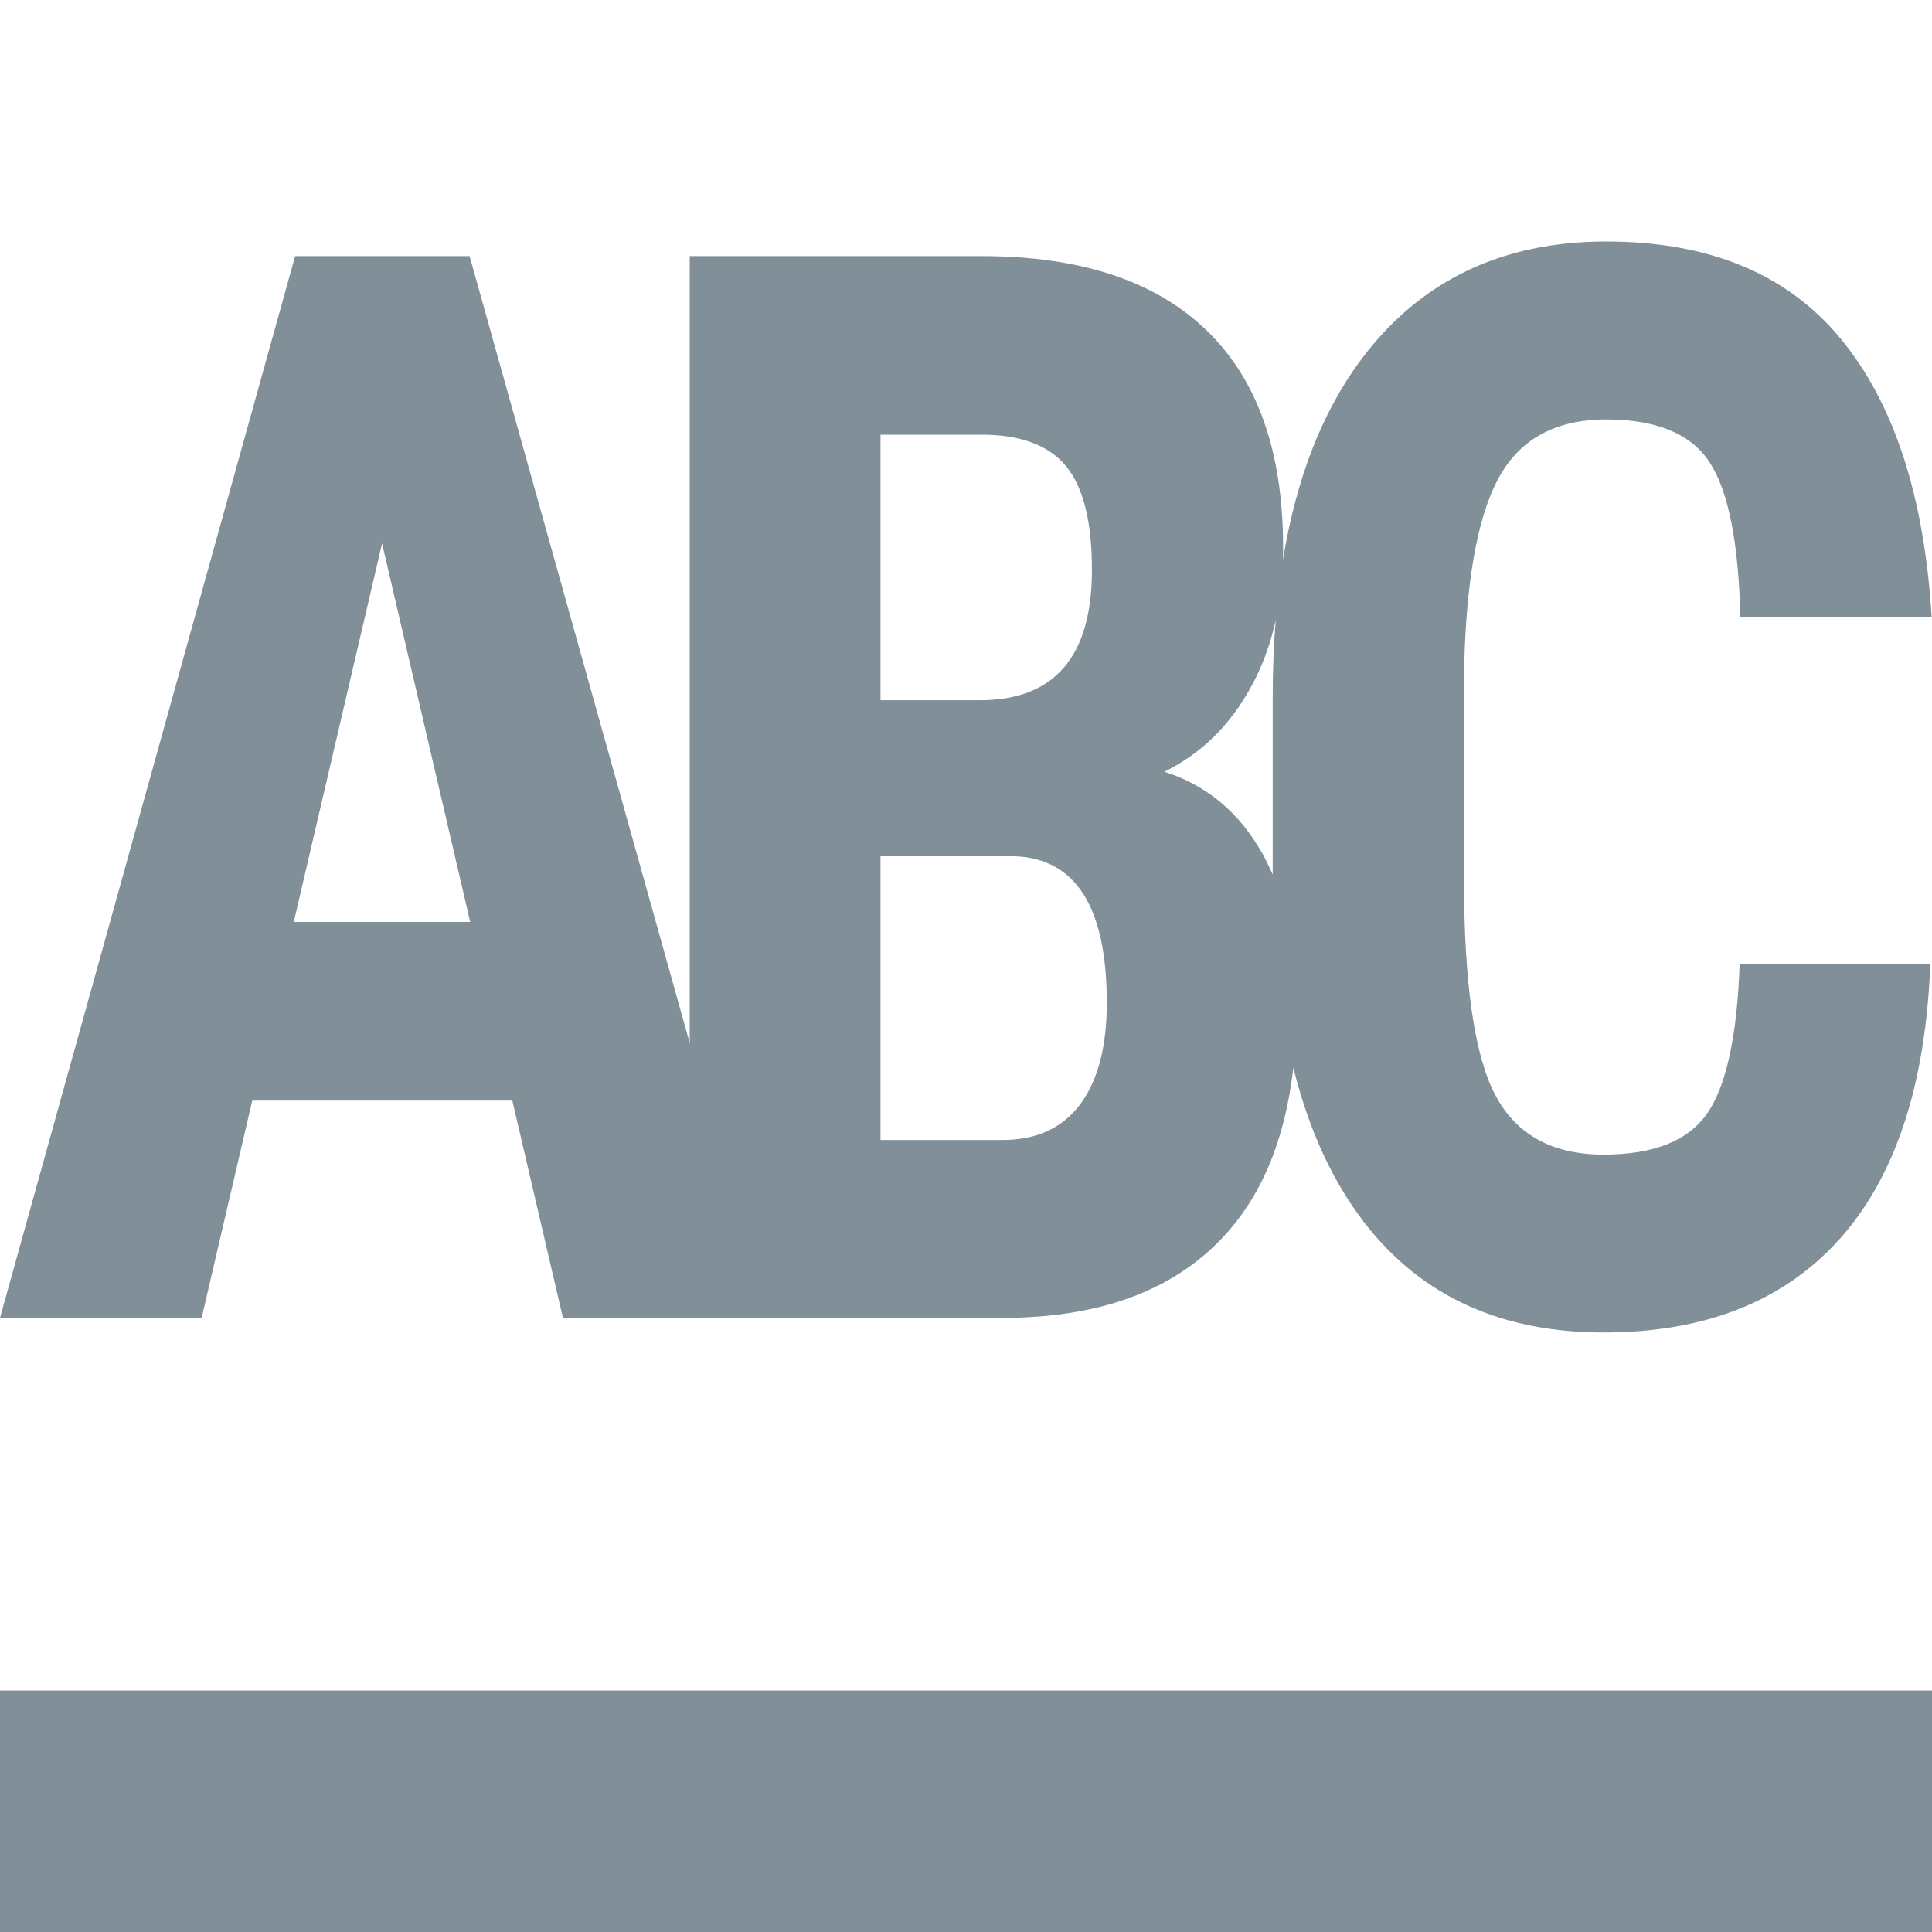<?xml version="1.0" encoding="UTF-8"?>
<svg width="16px" height="16px" viewBox="0 0 16 16" version="1.1" xmlns="http://www.w3.org/2000/svg" xmlns:xlink="http://www.w3.org/1999/xlink">
    <!-- Generator: Sketch 54.1 (76490) - https://sketchapp.com -->
    <title>Icons/16px/Charts/Text</title>
    <desc>Created with Sketch.</desc>
    <g id="Icons/16px/Charts/Text" stroke="none" stroke-width="1" fill="none" fill-rule="evenodd">
        <path d="M5.32907052e-15,14 L16,14 L16,16 L5.32907052e-15,16 L5.32907052e-15,14 Z M10.711,8.842 C10.642,9.446 10.443,9.919 10.113,10.262 C9.696,10.697 9.092,10.914 8.301,10.914 L4.662,10.914 L4.243,9.115 L2.089,9.115 L1.67,10.914 L0,10.914 L2.444,2.121 L3.889,2.121 L5.712,8.638 L5.712,2.121 L8.129,2.121 C8.945,2.121 9.566,2.325 9.99,2.734 C10.414,3.142 10.626,3.741 10.626,4.531 C10.626,4.566 10.626,4.602 10.625,4.637 C10.734,3.965 10.949,3.413 11.27,2.981 C11.757,2.327 12.434,2 13.301,2 C14.153,2 14.8,2.268 15.242,2.803 C15.685,3.339 15.936,4.108 15.997,5.11 L14.413,5.11 C14.398,4.49 14.313,4.063 14.157,3.827 C14.002,3.591 13.716,3.474 13.301,3.474 C12.878,3.474 12.579,3.64 12.404,3.972 C12.228,4.304 12.135,4.851 12.124,5.612 L12.124,7.273 C12.124,8.146 12.211,8.746 12.385,9.072 C12.559,9.398 12.857,9.562 13.279,9.562 C13.695,9.562 13.981,9.448 14.139,9.22 C14.296,8.993 14.386,8.581 14.407,7.985 L15.986,7.985 C15.947,8.988 15.696,9.747 15.234,10.262 C14.772,10.777 14.121,11.035 13.279,11.035 C12.395,11.035 11.717,10.708 11.246,10.054 C11.007,9.722 10.829,9.318 10.711,8.842 L10.711,8.842 Z M10.54,7.243 L10.54,5.775 C10.54,5.552 10.548,5.339 10.565,5.136 C10.521,5.335 10.454,5.518 10.363,5.684 C10.188,6.006 9.948,6.242 9.643,6.391 C9.994,6.503 10.265,6.73 10.455,7.07 C10.486,7.126 10.514,7.184 10.54,7.243 L10.54,7.243 Z M2.433,7.635 L3.894,7.635 L3.164,4.5 L2.433,7.635 Z M7.292,7.091 L7.292,9.441 L8.302,9.441 C8.584,9.441 8.799,9.342 8.946,9.145 C9.093,8.947 9.166,8.668 9.166,8.305 C9.166,7.516 8.912,7.111 8.404,7.091 L7.292,7.091 Z M7.292,5.799 L8.114,5.799 C8.733,5.799 9.043,5.439 9.043,4.718 C9.043,4.319 8.971,4.033 8.828,3.86 C8.685,3.687 8.452,3.6 8.13,3.6 L7.292,3.6 L7.292,5.799 Z" id="i-16-chart-text" fill="#818F99"></path>
    </g>
</svg>